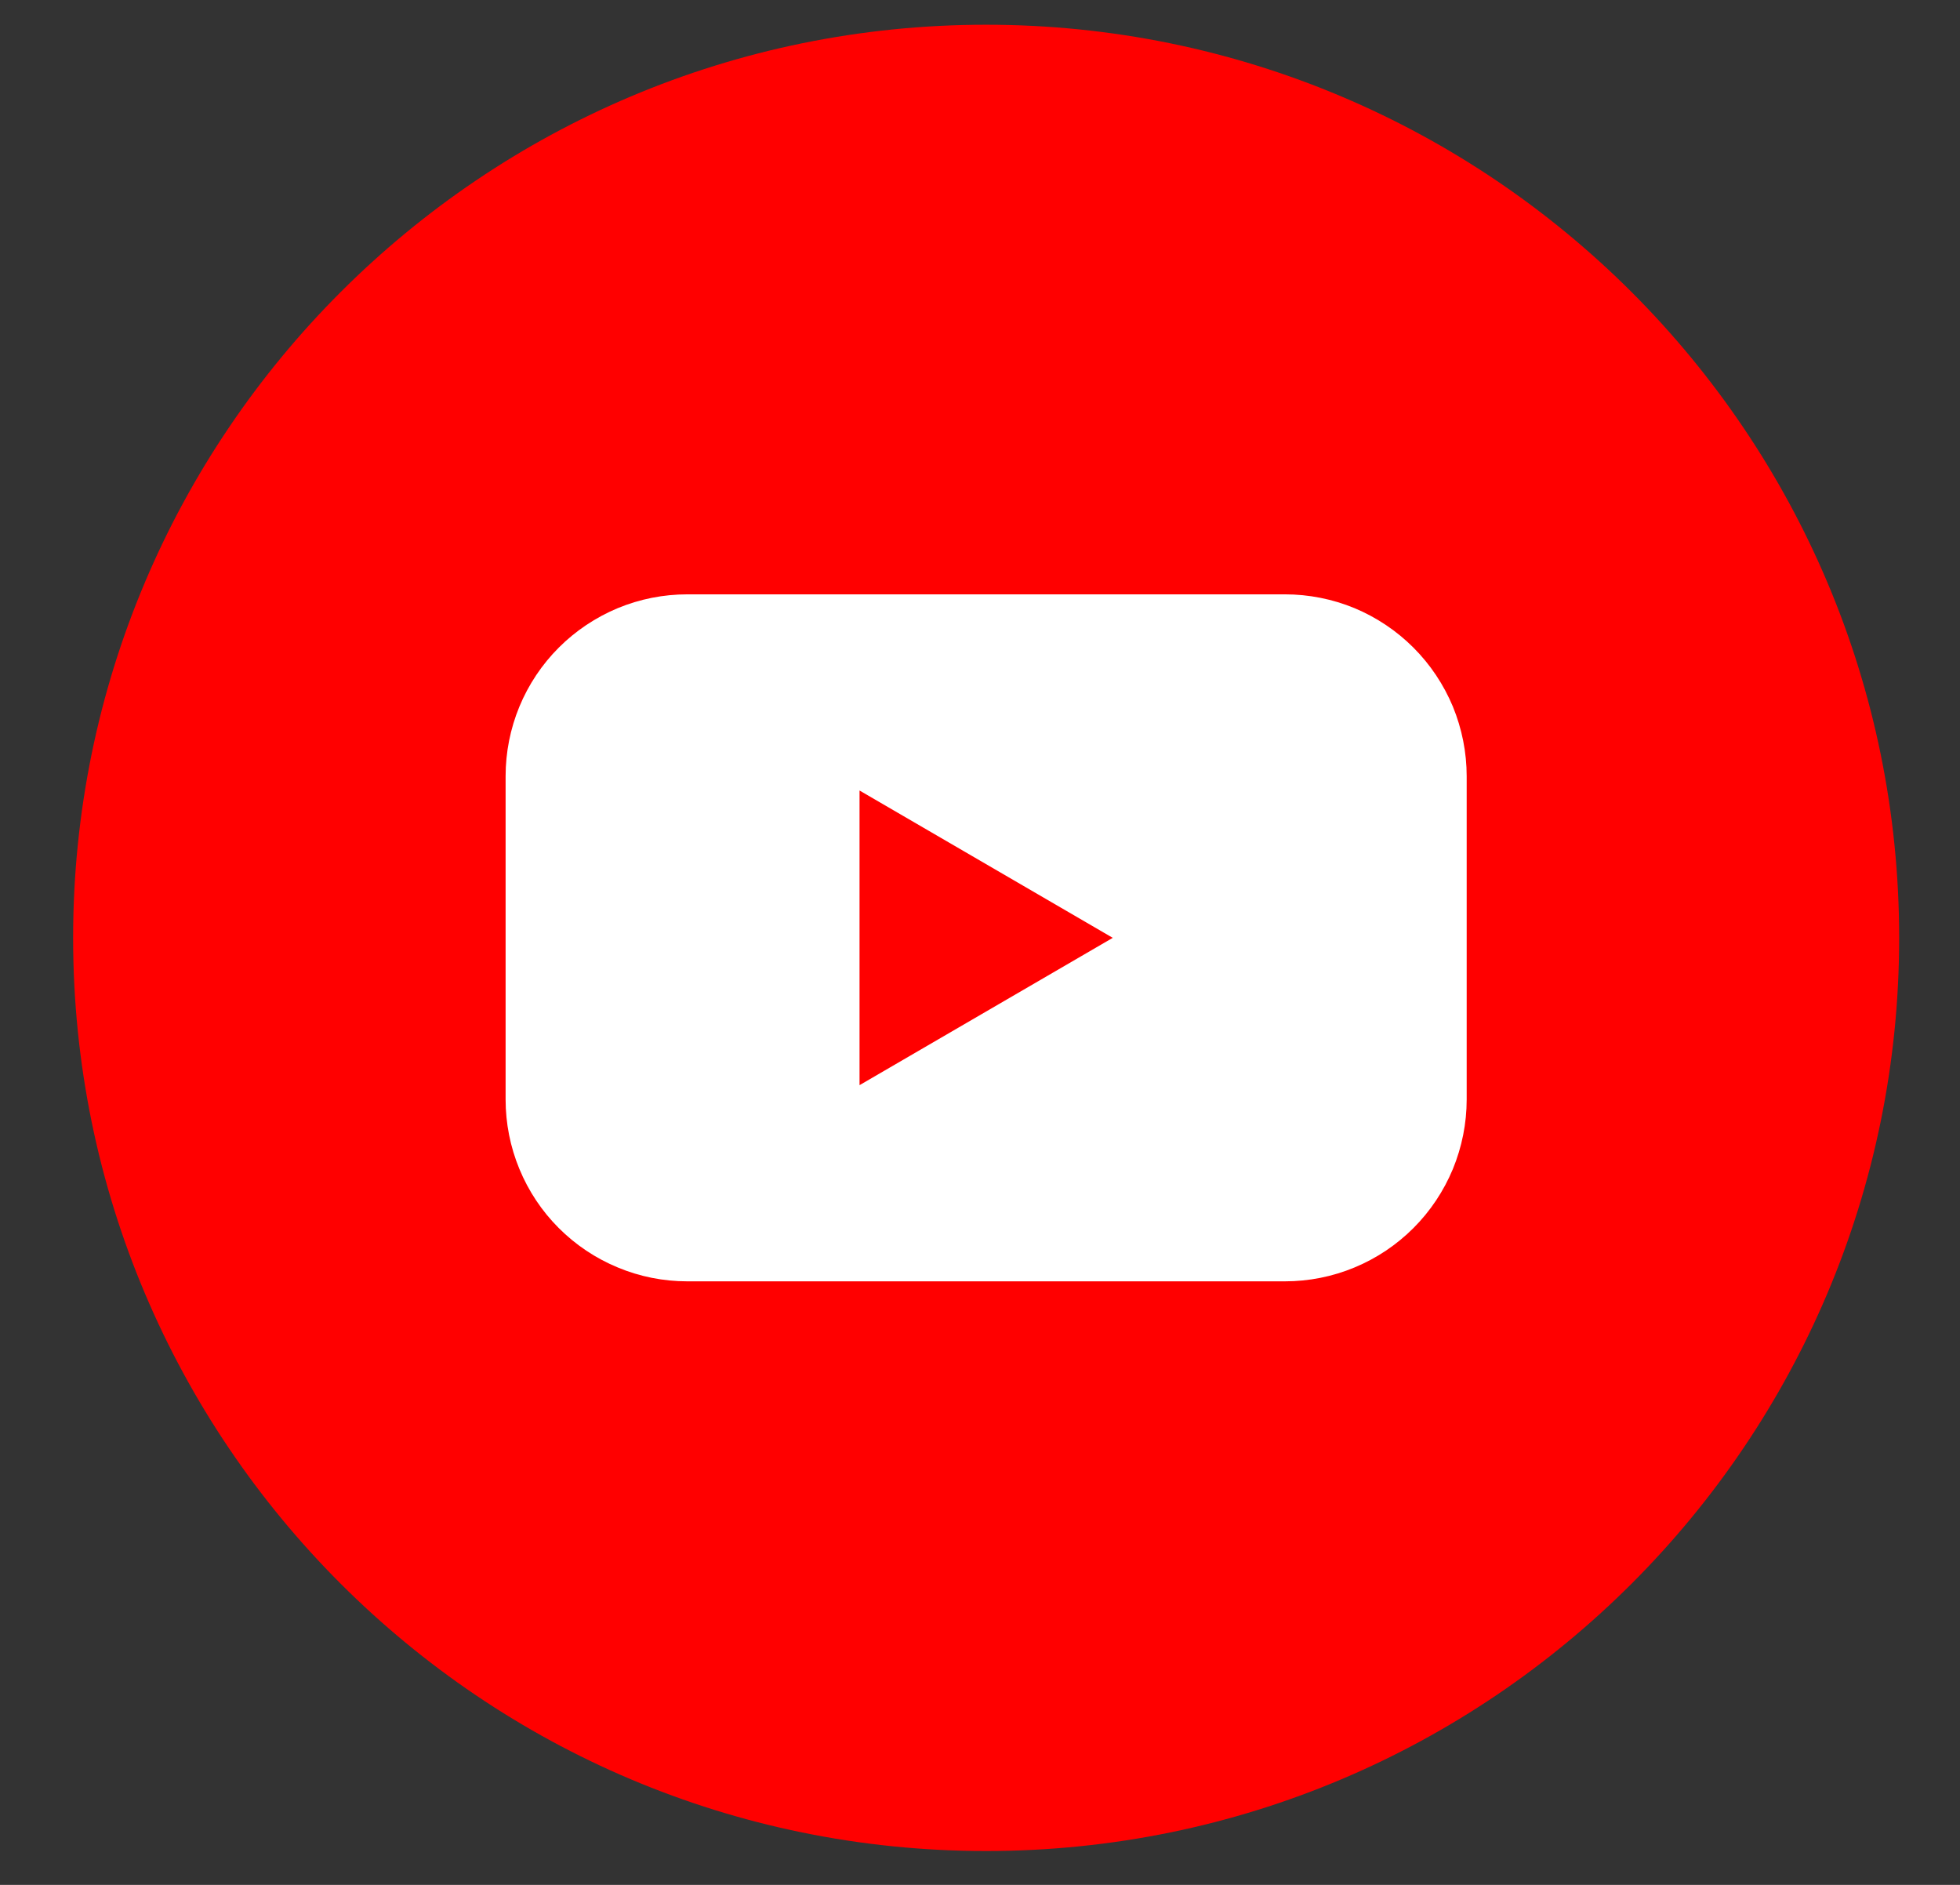 <svg width="26" height="25" viewBox="0 0 26 25" fill="none" xmlns="http://www.w3.org/2000/svg">
<rect x="0" y="0" width="26" height="25" fill="#333333" stroke="none"/>
<g clip-path="url(#clip0_1773_1547)">
<path d="M13.081 24.551C19.77 24.551 25.193 19.128 25.193 12.44C25.193 5.751 19.77 0.328 13.081 0.328C6.392 0.328 0.97 5.751 0.97 12.44C0.97 19.128 6.392 24.551 13.081 24.551Z" fill="#FF0000"/>
<path d="M17.044 7.883H9.118C8.801 7.883 8.487 7.945 8.195 8.066C7.902 8.188 7.636 8.366 7.412 8.59C7.188 8.814 7.011 9.08 6.89 9.372C6.769 9.665 6.707 9.979 6.707 10.296V14.582C6.707 14.899 6.769 15.213 6.89 15.505C7.011 15.798 7.188 16.064 7.412 16.288C7.636 16.512 7.902 16.69 8.195 16.811C8.487 16.933 8.801 16.995 9.118 16.995H17.044C17.361 16.995 17.675 16.933 17.968 16.811C18.26 16.69 18.526 16.512 18.75 16.288C18.974 16.064 19.151 15.798 19.273 15.505C19.393 15.213 19.456 14.899 19.456 14.582V10.296C19.456 9.979 19.393 9.665 19.273 9.372C19.151 9.08 18.974 8.814 18.75 8.59C18.526 8.366 18.26 8.188 17.968 8.066C17.675 7.945 17.361 7.883 17.044 7.883ZM11.402 14.393V10.485L14.761 12.439L11.402 14.393Z" fill="white"/>
</g>
<defs>
<clipPath id="clip0_1773_1547">
<rect width="24.223" height="24.223" fill="white" transform="translate(0.97 0.328)"/>
</clipPath>
</defs>
</svg>
